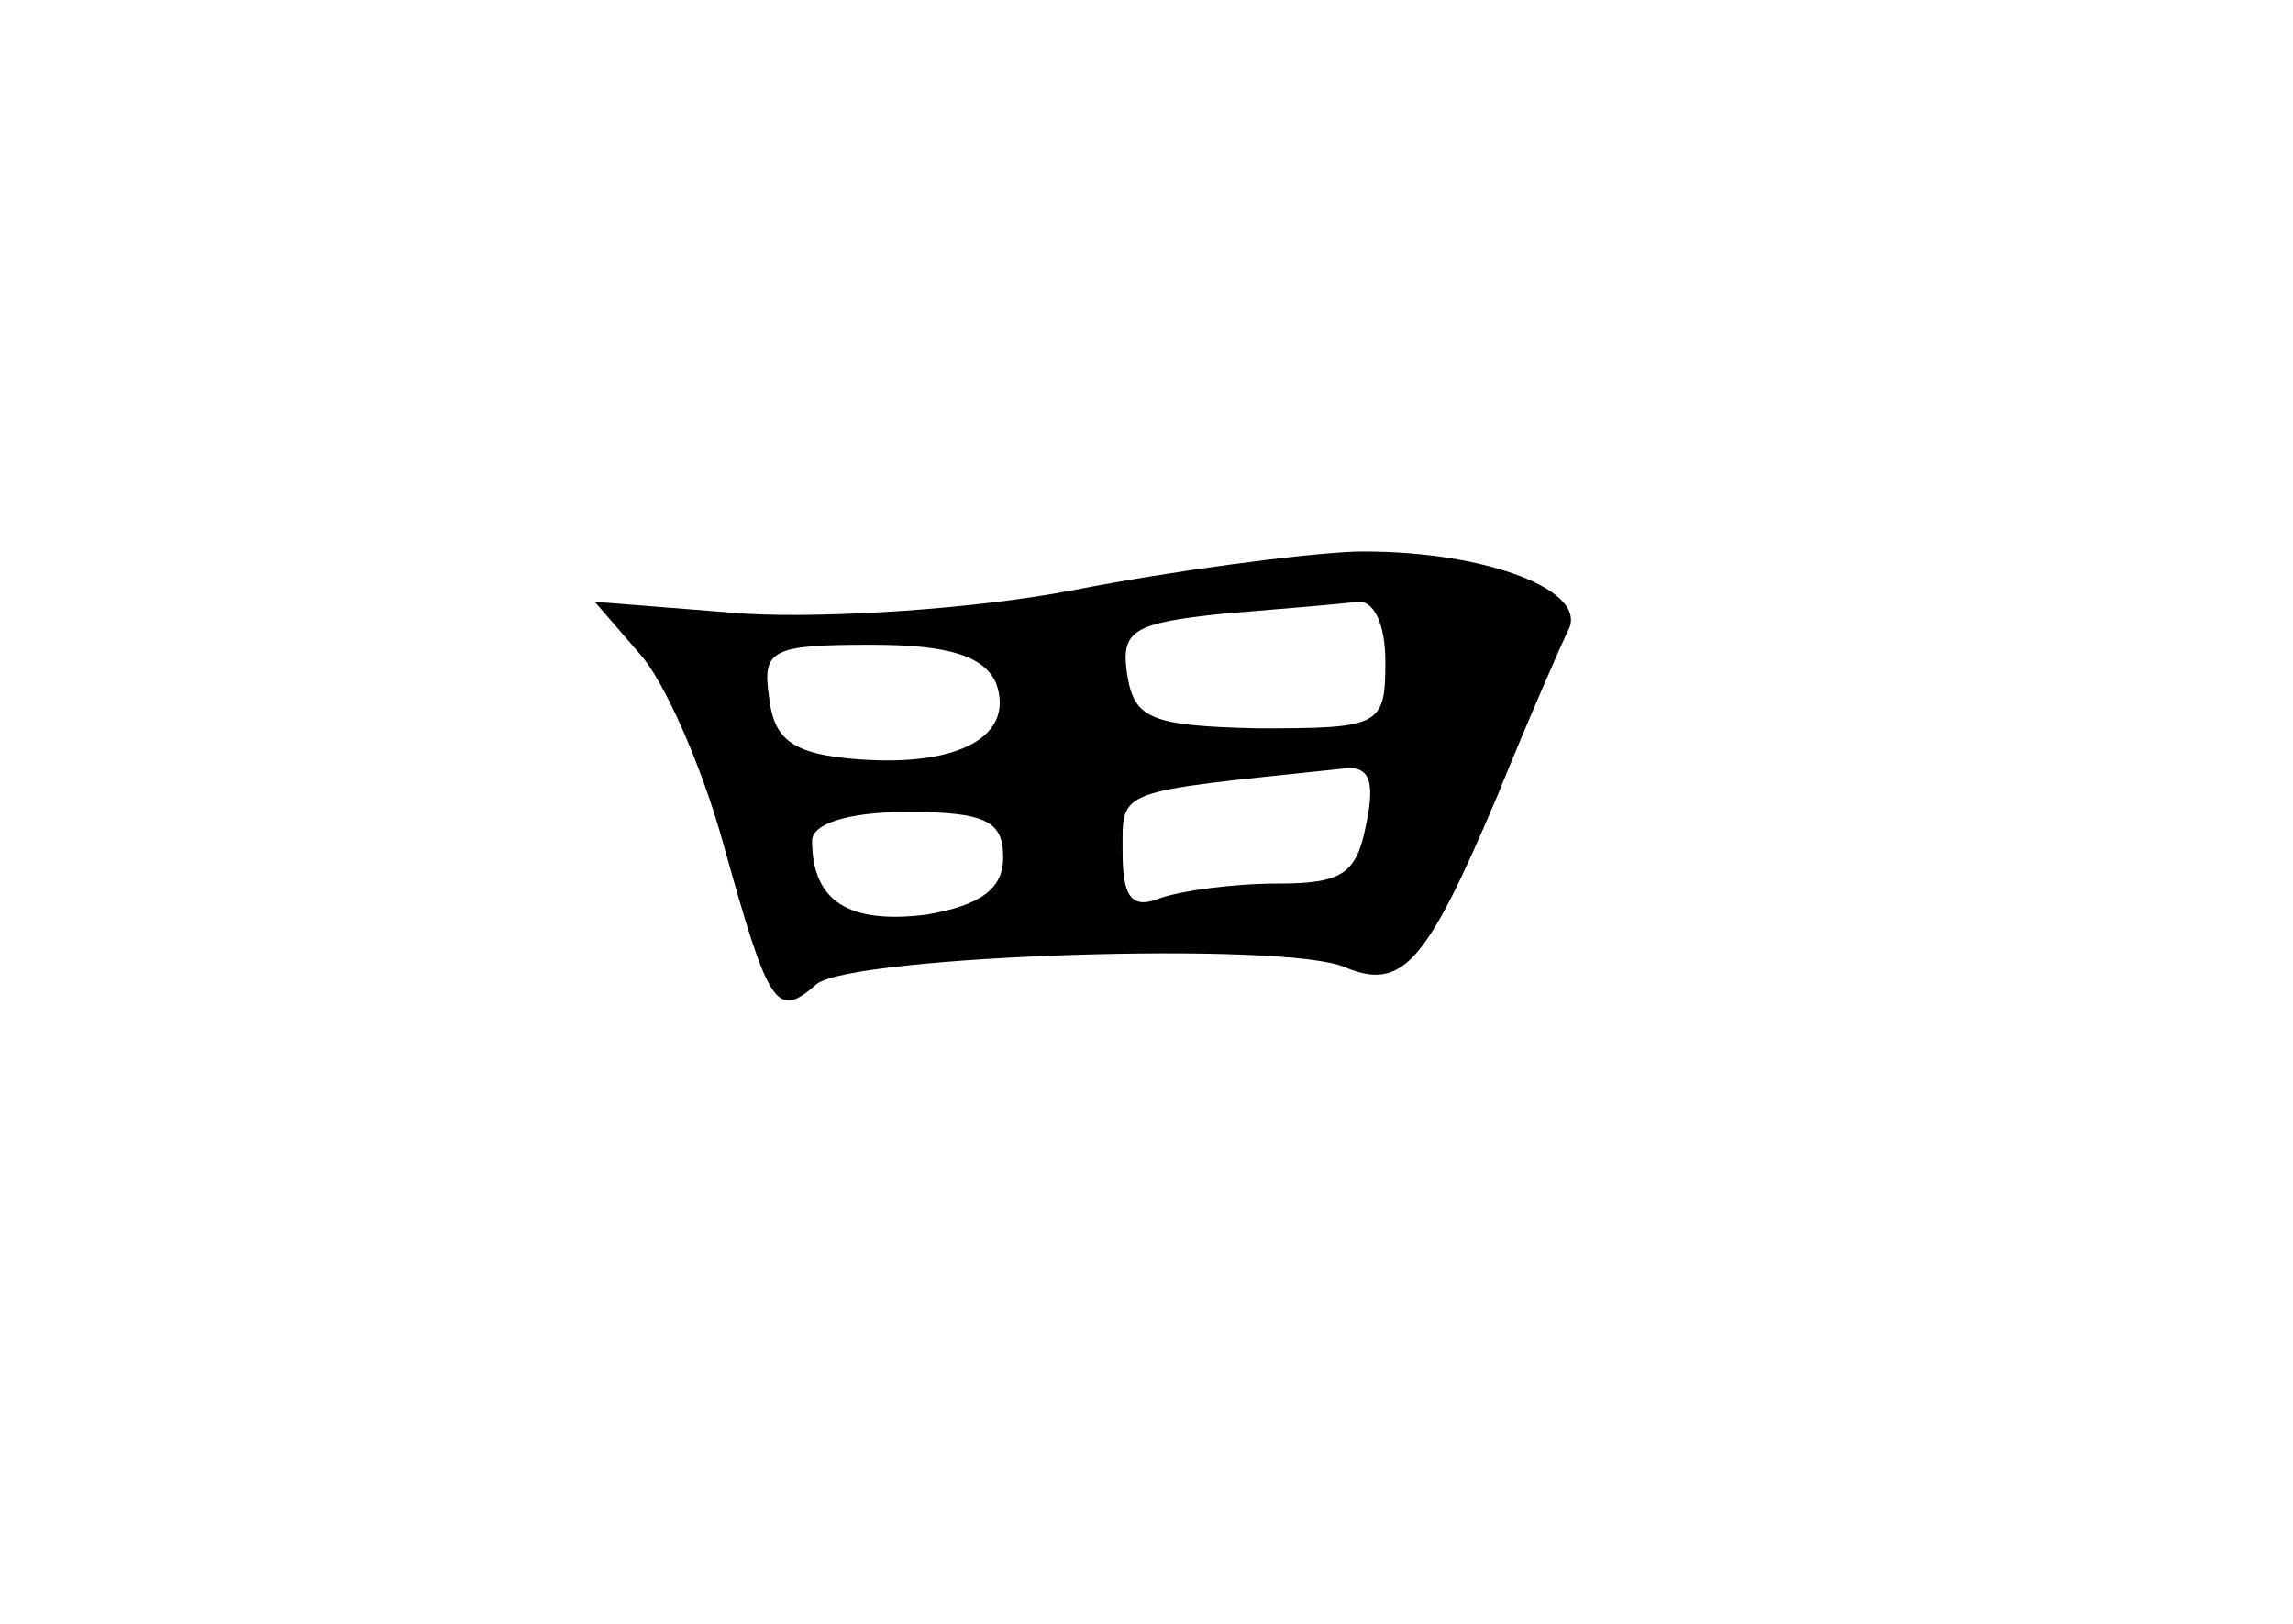 <?xml version="1.0" standalone="no"?>
<!DOCTYPE svg PUBLIC "-//W3C//DTD SVG 20010904//EN"
 "http://www.w3.org/TR/2001/REC-SVG-20010904/DTD/svg10.dtd">
<svg version="1.0" xmlns="http://www.w3.org/2000/svg"
 width="96pt" height="68pt" viewBox="0 0 96 68"
 preserveAspectRatio="xMidYMid meet">
<g transform="translate(0,68) scale(0.1,-0.1)"
fill="#000000" stroke="none">
<path d="M450 433 c-41 -8 -103 -12 -138 -10 l-63 5 19 -22 c10 -11 26 -47 35
-80 19 -68 22 -73 39 -58 16 12 196 18 221 7 24 -10 34 1 64 72 13 32 27 64
30 70 7 17 -39 33 -90 32 -23 -1 -76 -8 -117 -16z m130 -30 c0 -27 -2 -28 -53
-28 -45 1 -52 4 -55 22 -3 19 2 22 40 26 24 2 49 4 56 5 7 1 12 -9 12 -25z
m-163 -9 c8 -22 -15 -35 -57 -32 -28 2 -36 8 -38 26 -3 20 1 22 43 22 33 0 47
-5 52 -16z m155 -59 c-4 -21 -10 -25 -37 -25 -19 0 -40 -3 -49 -6 -12 -5 -16
0 -16 19 0 27 -4 25 91 35 12 2 15 -4 11 -23z m-152 -14 c0 -13 -9 -20 -32
-24 -32 -4 -48 5 -48 31 0 7 15 12 40 12 33 0 40 -4 40 -19z"/>
</g>
</svg>
